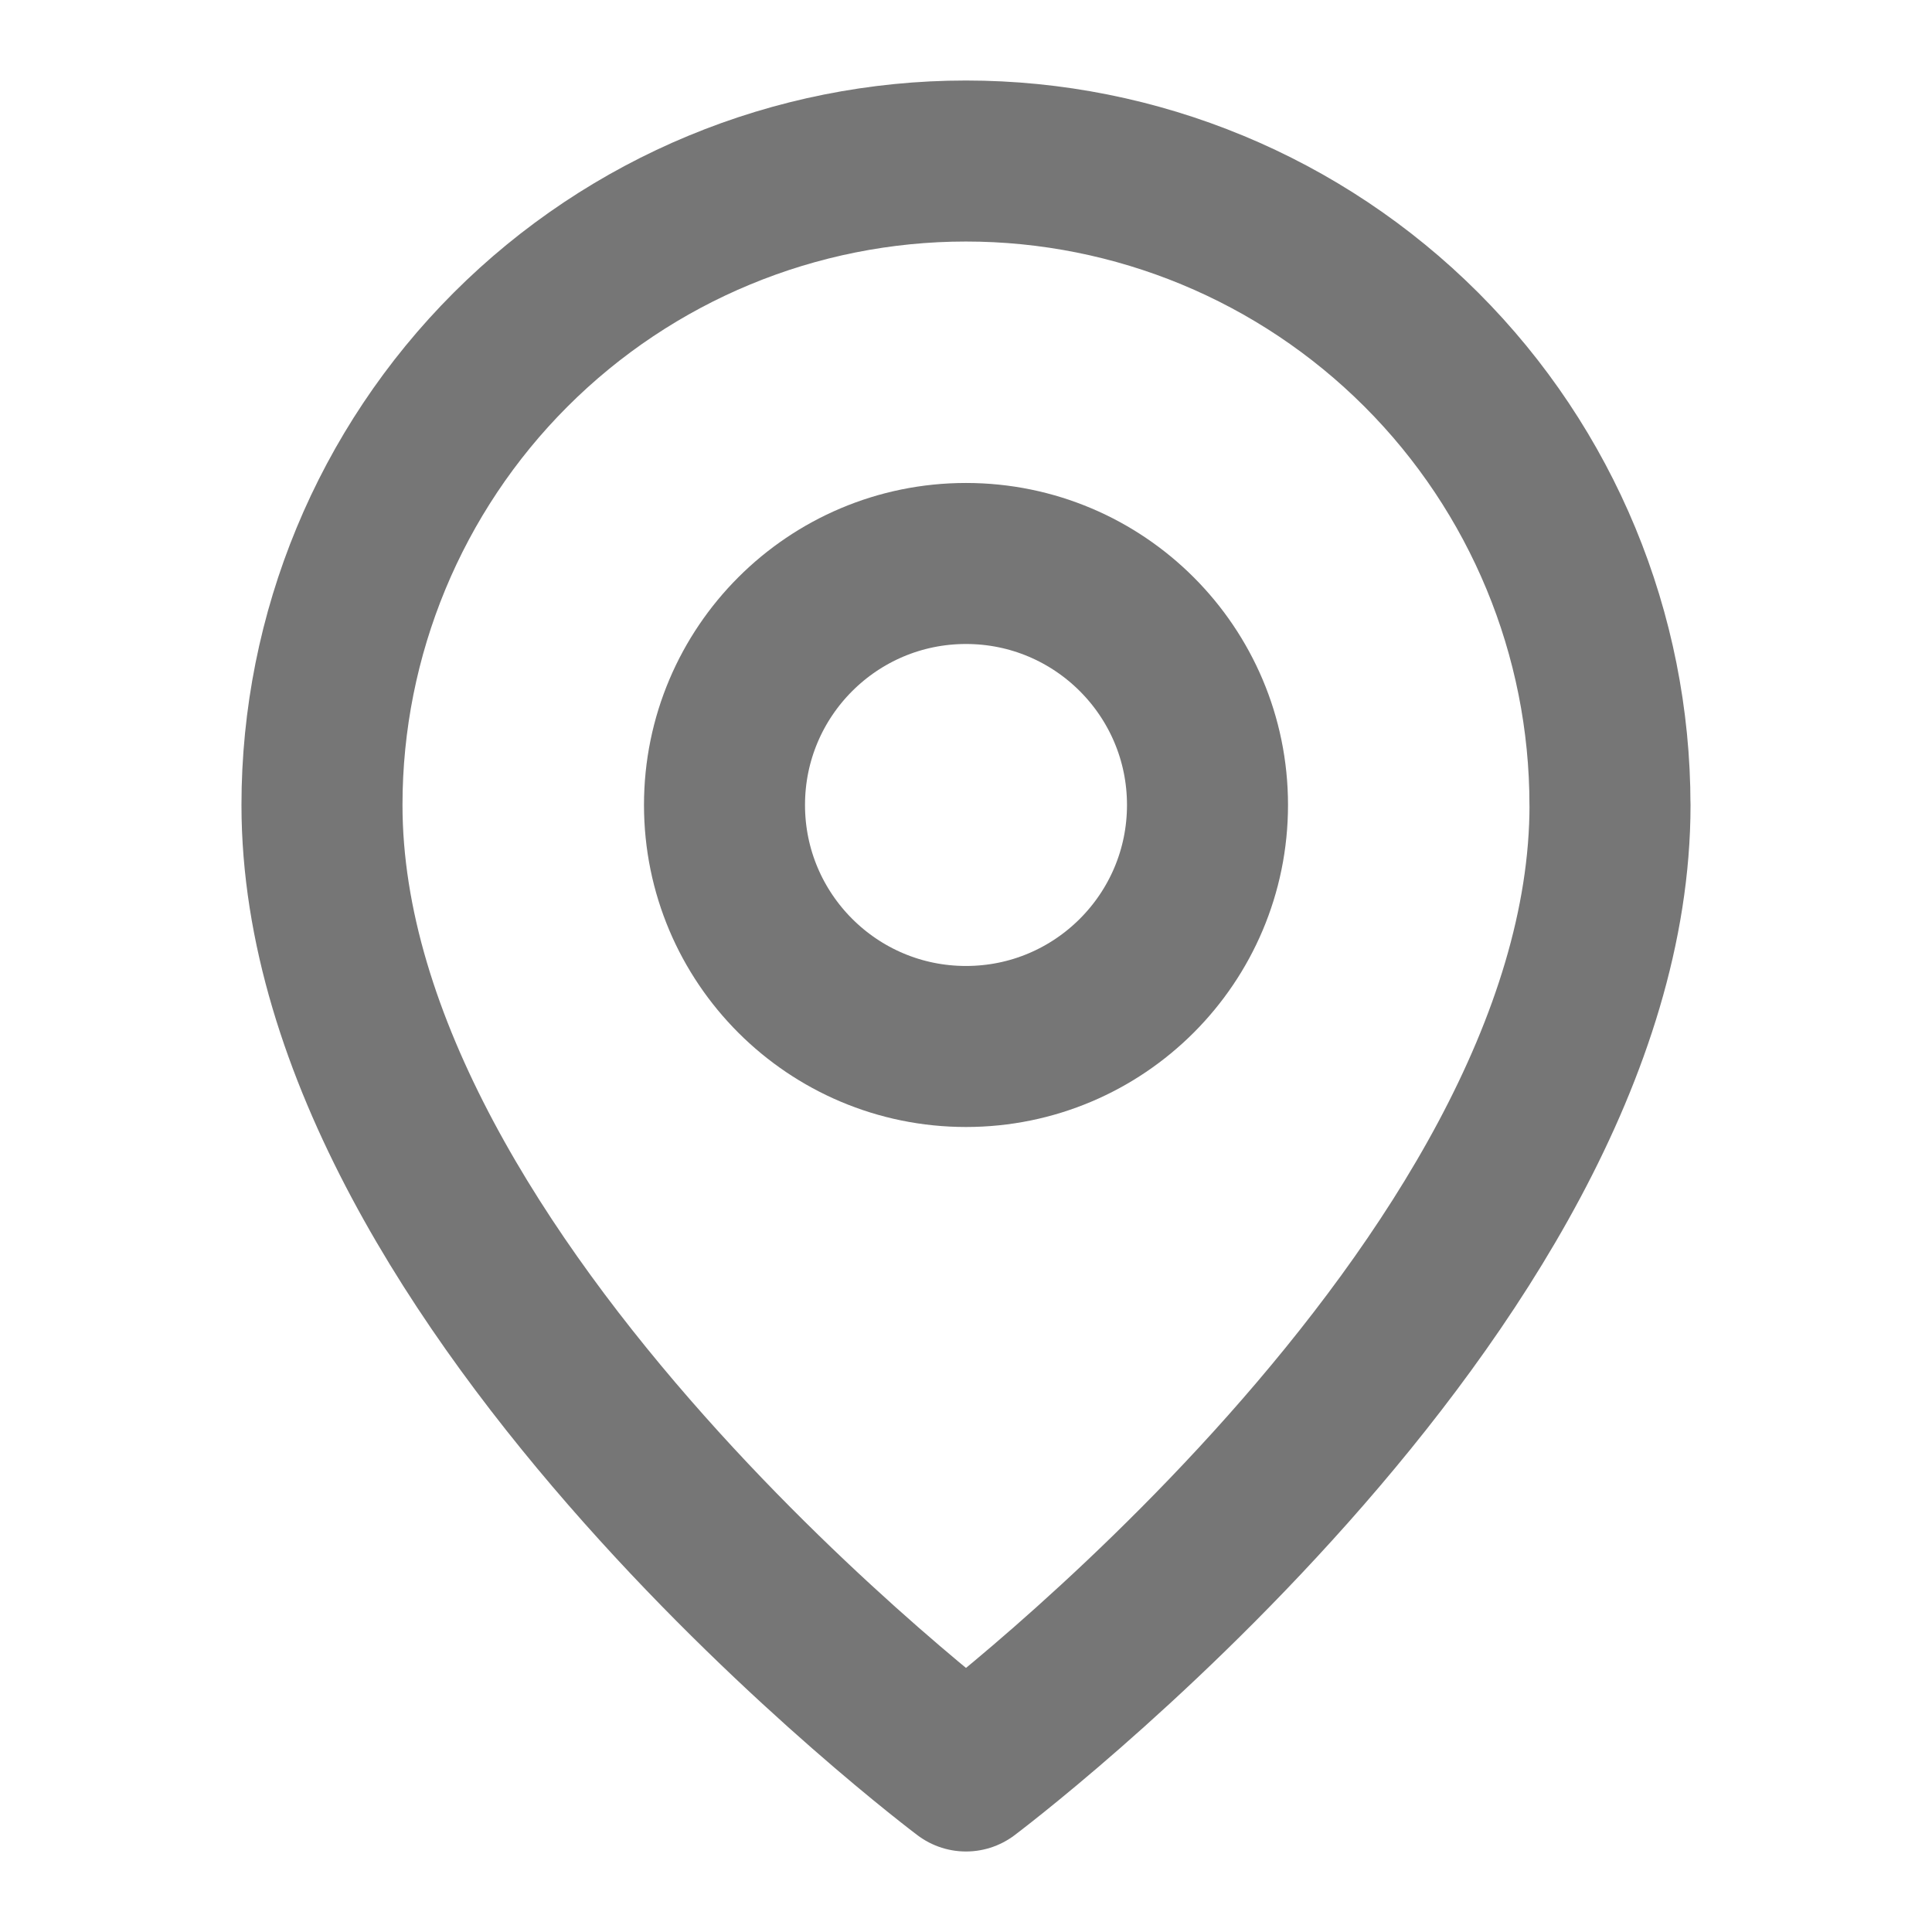 <svg  xmlns="http://www.w3.org/2000/svg" xmlns:xlink="http://www.w3.org/1999/xlink" 
viewBox="0 0 32 32">
<path fill="none" stroke="#767676" style="stroke: #767676" stroke-linejoin="round" stroke-linecap="round" stroke-miterlimit="4" stroke-width="2.667" d="M26.667 13.333c0 8-10.667 16-10.667 16s-10.667-8-10.667-16c0-2.829 1.124-5.542 3.124-7.542s4.713-3.124 7.542-3.124c2.829 0 5.542 1.124 7.543 3.124s3.124 4.713 3.124 7.542z"></path>
<path fill="none" stroke="#767676" style="stroke: #767676" stroke-linejoin="round" stroke-linecap="round" stroke-miterlimit="4" stroke-width="2.667" d="M16 17.333c2.209 0 4-1.791 4-4s-1.791-4-4-4-4 1.791-4 4c0 2.209 1.791 4 4 4z"></path>
</svg>